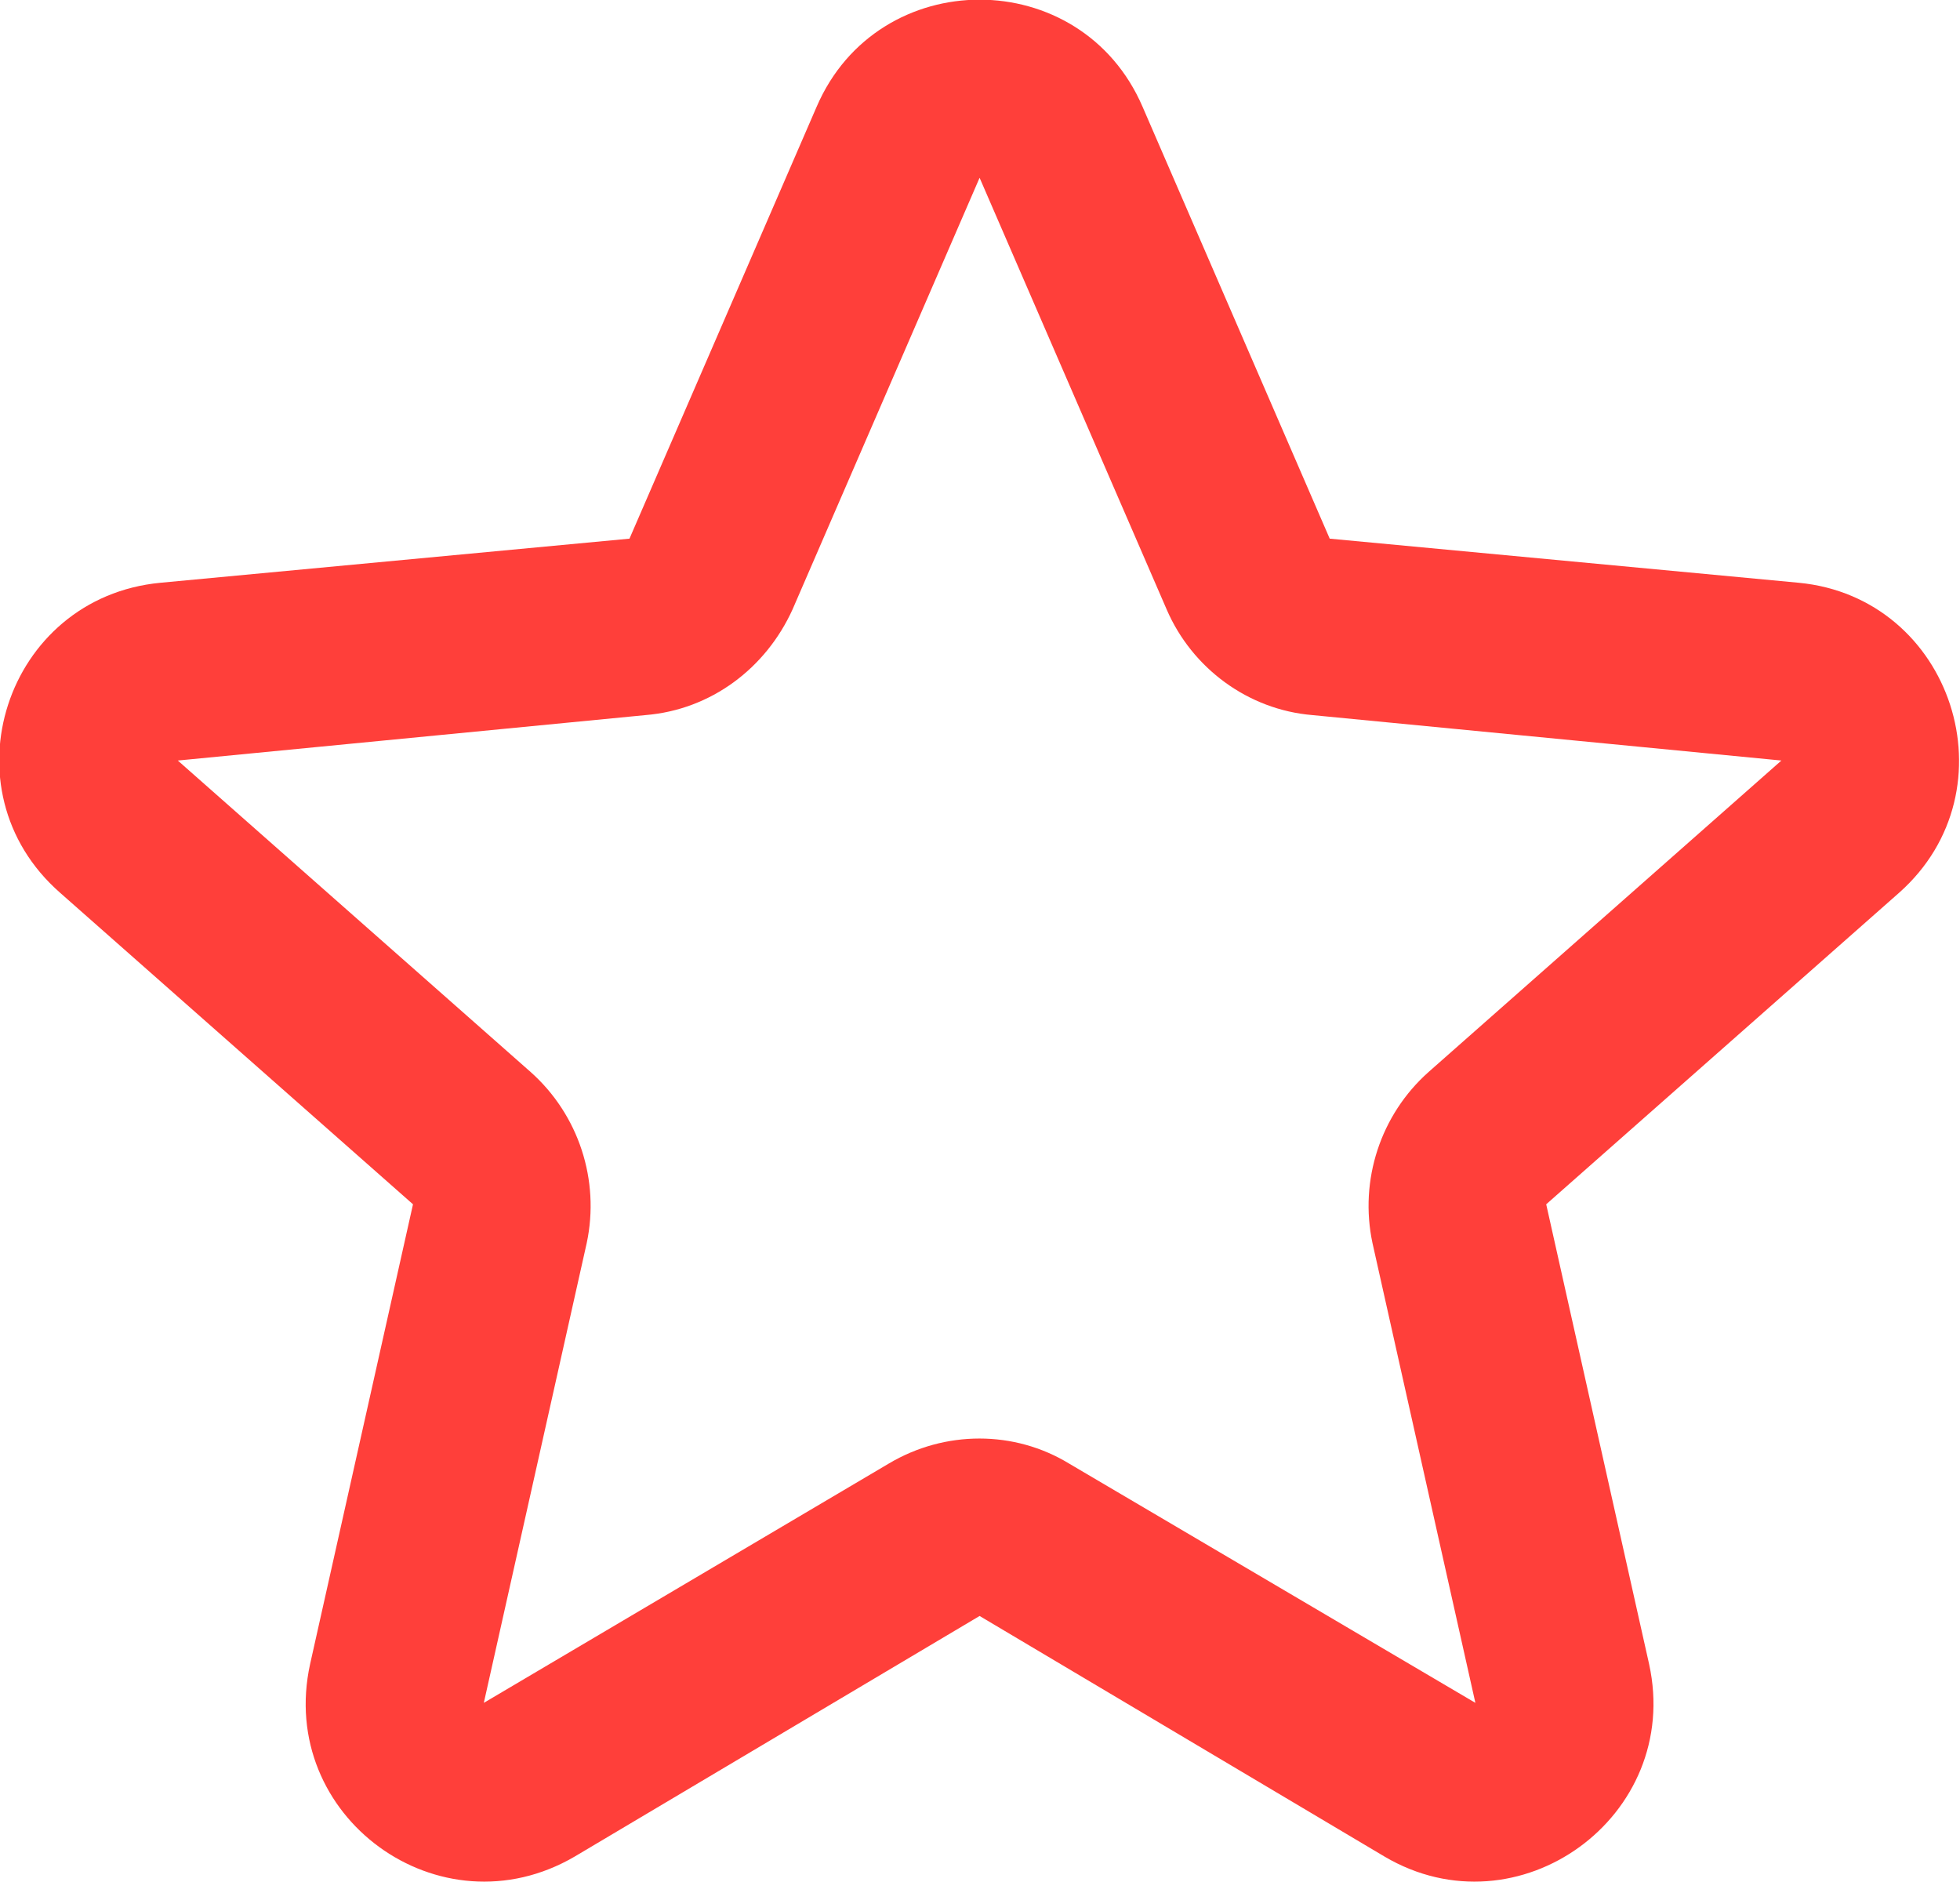 <svg width="14.667" height="14.08" viewBox="0 0 14.666 14.08" fill="none" xmlns="http://www.w3.org/2000/svg" xmlns:xlink="http://www.w3.org/1999/xlink">
	<desc>
			Created with Pixso.
	</desc>
	<defs/>
	<path id="Star (Stroke)" d="M6.11 0.8C6.57 -0.27 8.09 -0.27 8.55 0.8L9.95 4.03L13.46 4.36C14.61 4.47 15.08 5.91 14.21 6.68L11.57 9.01L12.34 12.45C12.59 13.59 11.36 14.48 10.36 13.89L7.33 12.09L4.3 13.89C3.29 14.48 2.07 13.59 2.32 12.45L3.09 9.01L0.45 6.68C-0.43 5.91 0.04 4.47 1.2 4.36L4.71 4.03L6.11 0.8ZM8.73 4.56L7.33 1.33L5.93 4.56C5.73 5 5.32 5.31 4.83 5.35L1.33 5.69L3.97 8.02C4.33 8.34 4.49 8.83 4.39 9.3L3.62 12.74L6.65 10.95C7.07 10.7 7.59 10.7 8 10.95L11.04 12.74L10.27 9.3C10.17 8.83 10.33 8.34 10.69 8.02L13.33 5.69L9.82 5.35C9.34 5.31 8.92 5 8.73 4.56Z" fill="#FF3F3A" fill-opacity="1" fill-rule="evenodd"/>
</svg>

